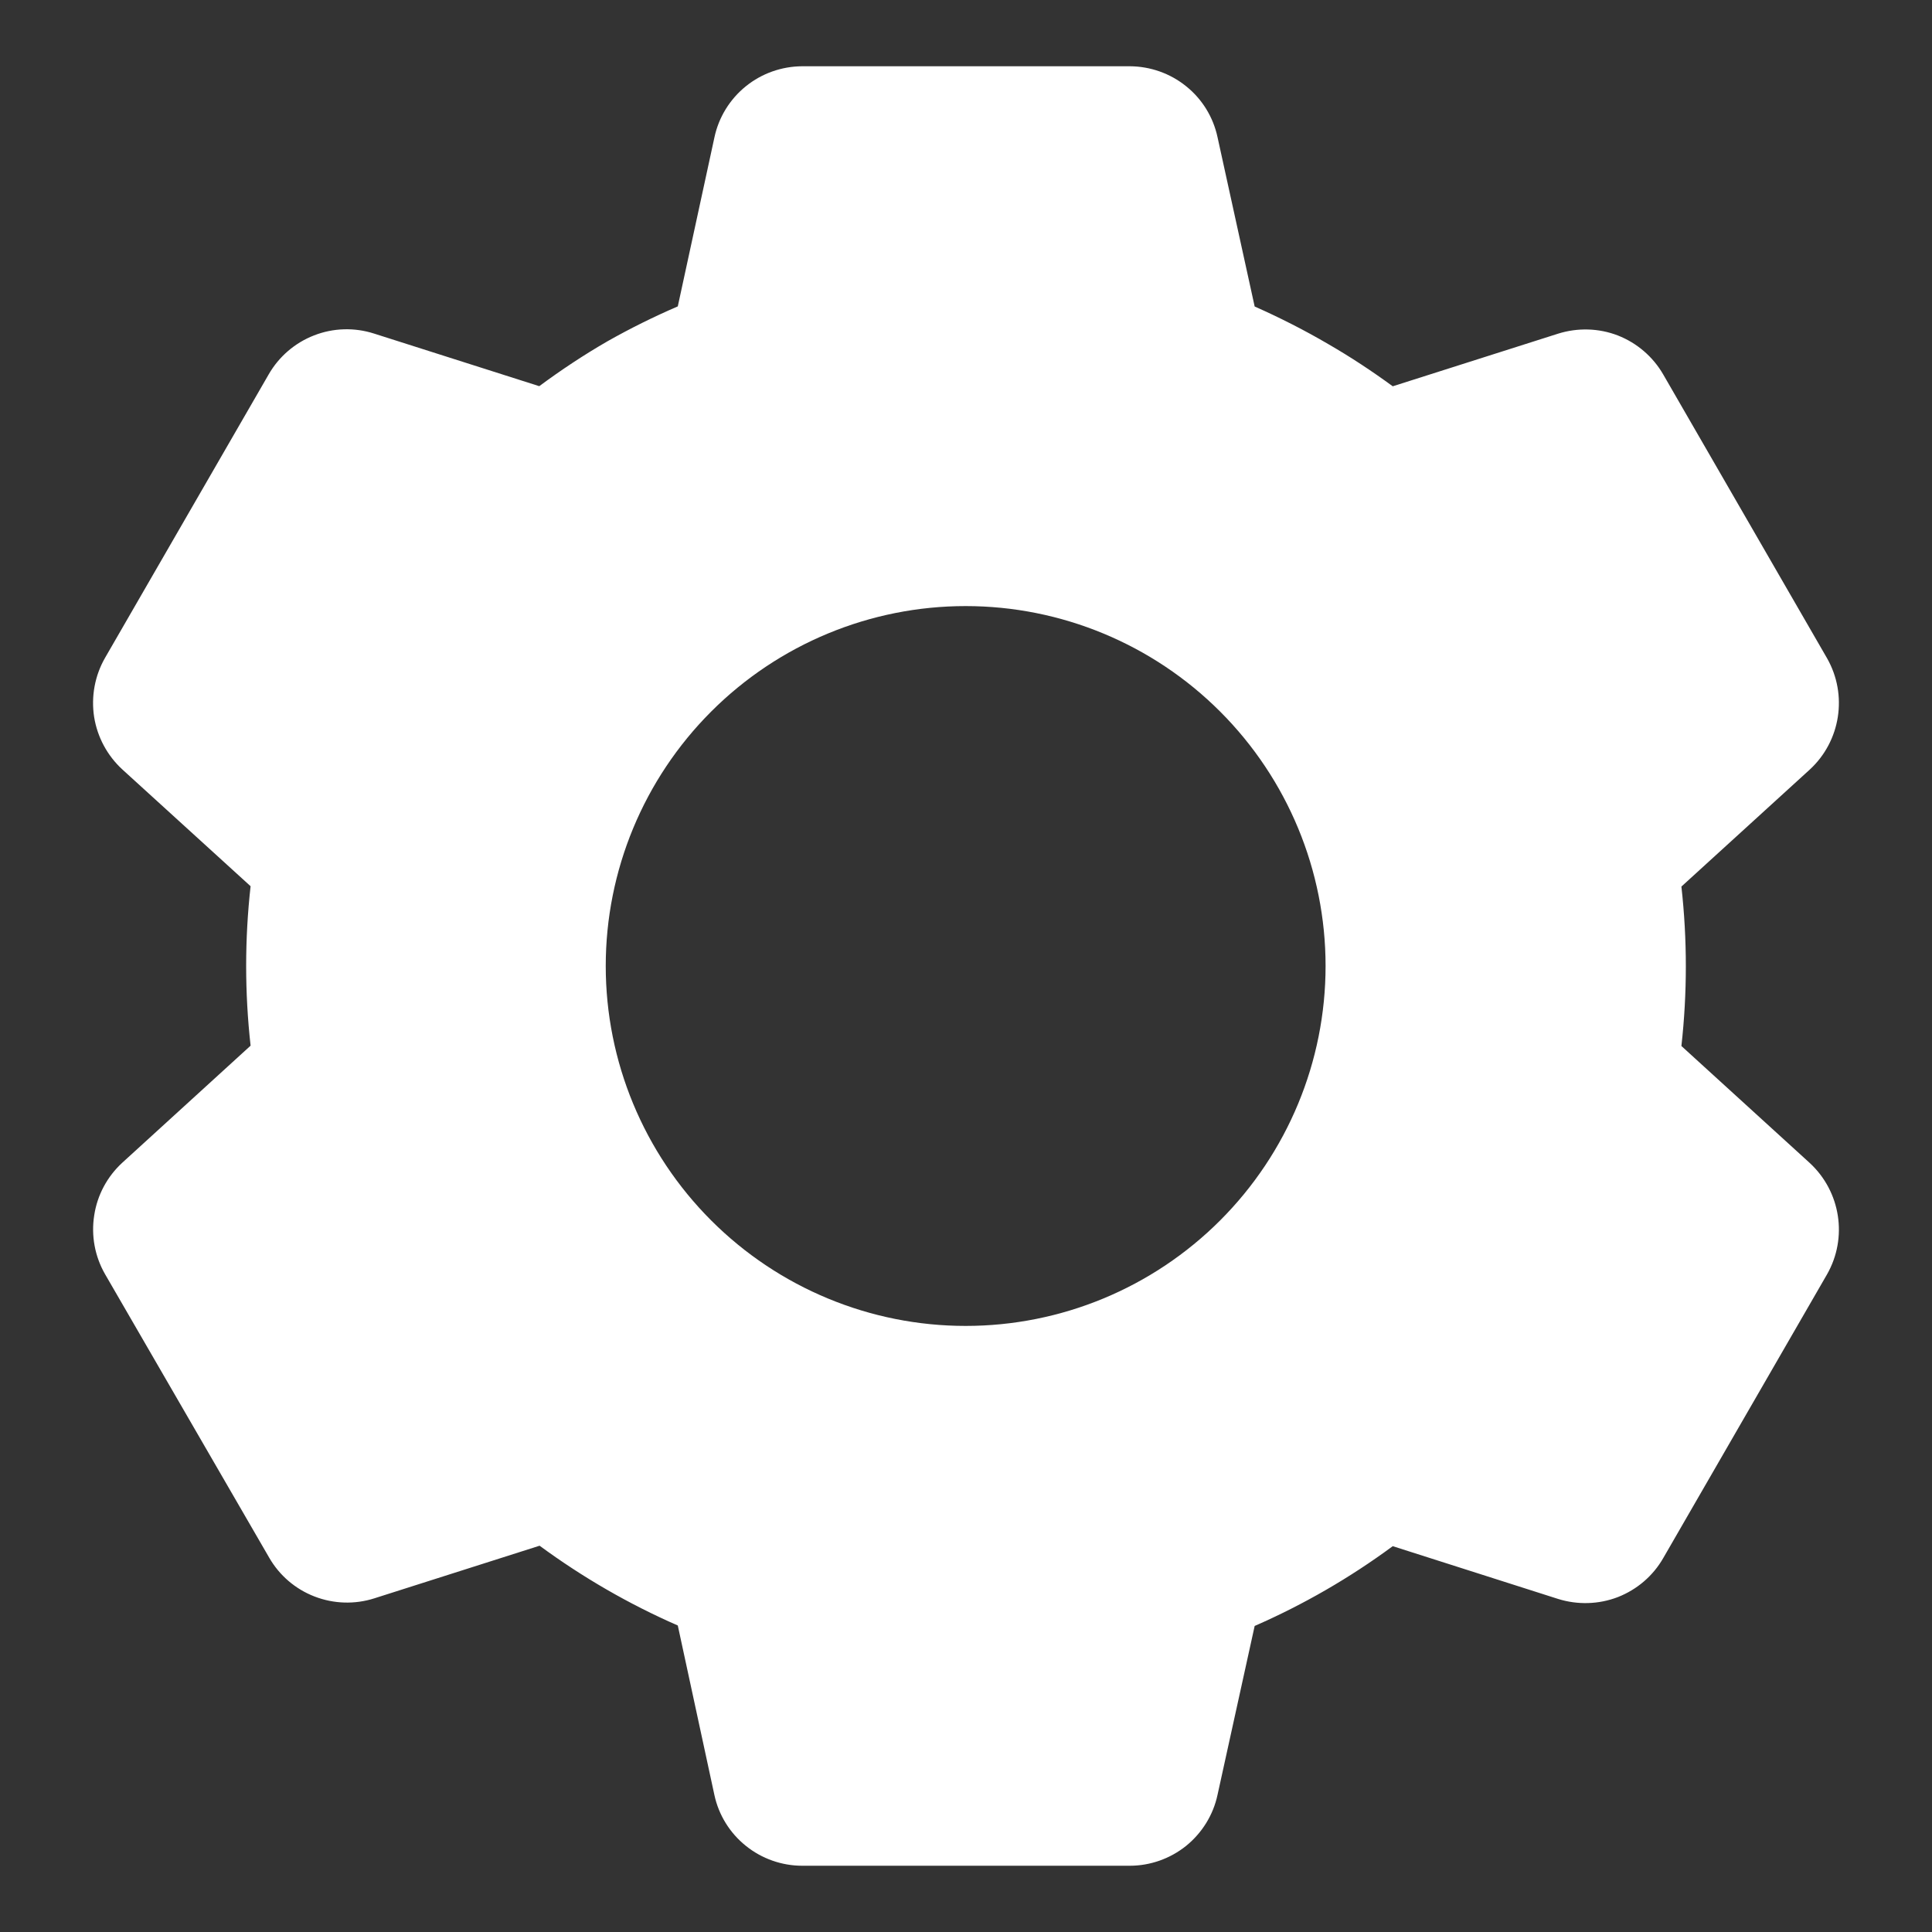 <svg width="17" height="17" viewBox="0 0 17 17" fill="none" xmlns="http://www.w3.org/2000/svg">
<rect x="0" y="0" width="17" height="17" fill="#333333" stroke="none"/>
<path d="M9.941 16.417H7.059C6.879 16.417 6.703 16.355 6.563 16.242C6.422 16.129 6.324 15.971 6.286 15.794L5.964 14.303C5.534 14.115 5.126 13.879 4.748 13.601L3.294 14.064C3.122 14.119 2.936 14.113 2.768 14.048C2.599 13.983 2.458 13.862 2.368 13.705L0.924 11.211C0.834 11.054 0.801 10.872 0.829 10.694C0.856 10.515 0.944 10.352 1.077 10.23L2.205 9.201C2.153 8.734 2.153 8.264 2.205 7.798L1.077 6.771C0.944 6.649 0.856 6.485 0.828 6.307C0.801 6.129 0.834 5.946 0.924 5.789L2.365 3.293C2.455 3.137 2.596 3.016 2.764 2.951C2.933 2.885 3.119 2.88 3.291 2.935L4.745 3.398C4.938 3.255 5.139 3.122 5.347 3.002C5.547 2.889 5.753 2.787 5.964 2.696L6.287 1.206C6.325 1.03 6.423 0.872 6.563 0.759C6.704 0.645 6.879 0.584 7.059 0.583H9.941C10.121 0.584 10.296 0.645 10.437 0.759C10.578 0.872 10.675 1.03 10.713 1.206L11.04 2.697C11.261 2.795 11.478 2.905 11.688 3.028C11.884 3.141 12.073 3.266 12.255 3.399L13.71 2.936C13.882 2.882 14.068 2.887 14.236 2.952C14.404 3.018 14.545 3.139 14.635 3.295L16.076 5.791C16.26 6.113 16.197 6.521 15.924 6.772L14.795 7.801C14.847 8.267 14.847 8.738 14.795 9.204L15.924 10.233C16.197 10.485 16.26 10.892 16.076 11.214L14.635 13.71C14.545 13.867 14.404 13.987 14.236 14.053C14.067 14.118 13.881 14.123 13.709 14.069L12.255 13.605C11.877 13.884 11.47 14.119 11.04 14.307L10.713 15.794C10.675 15.971 10.577 16.128 10.437 16.242C10.296 16.355 10.121 16.417 9.941 16.417ZM8.497 5.333C7.657 5.333 6.852 5.667 6.258 6.261C5.664 6.855 5.33 7.66 5.33 8.5C5.33 9.34 5.664 10.145 6.258 10.739C6.852 11.333 7.657 11.667 8.497 11.667C9.337 11.667 10.142 11.333 10.736 10.739C11.33 10.145 11.664 9.34 11.664 8.5C11.664 7.66 11.33 6.855 10.736 6.261C10.142 5.667 9.337 5.333 8.497 5.333Z" fill="white"/>
</svg>
